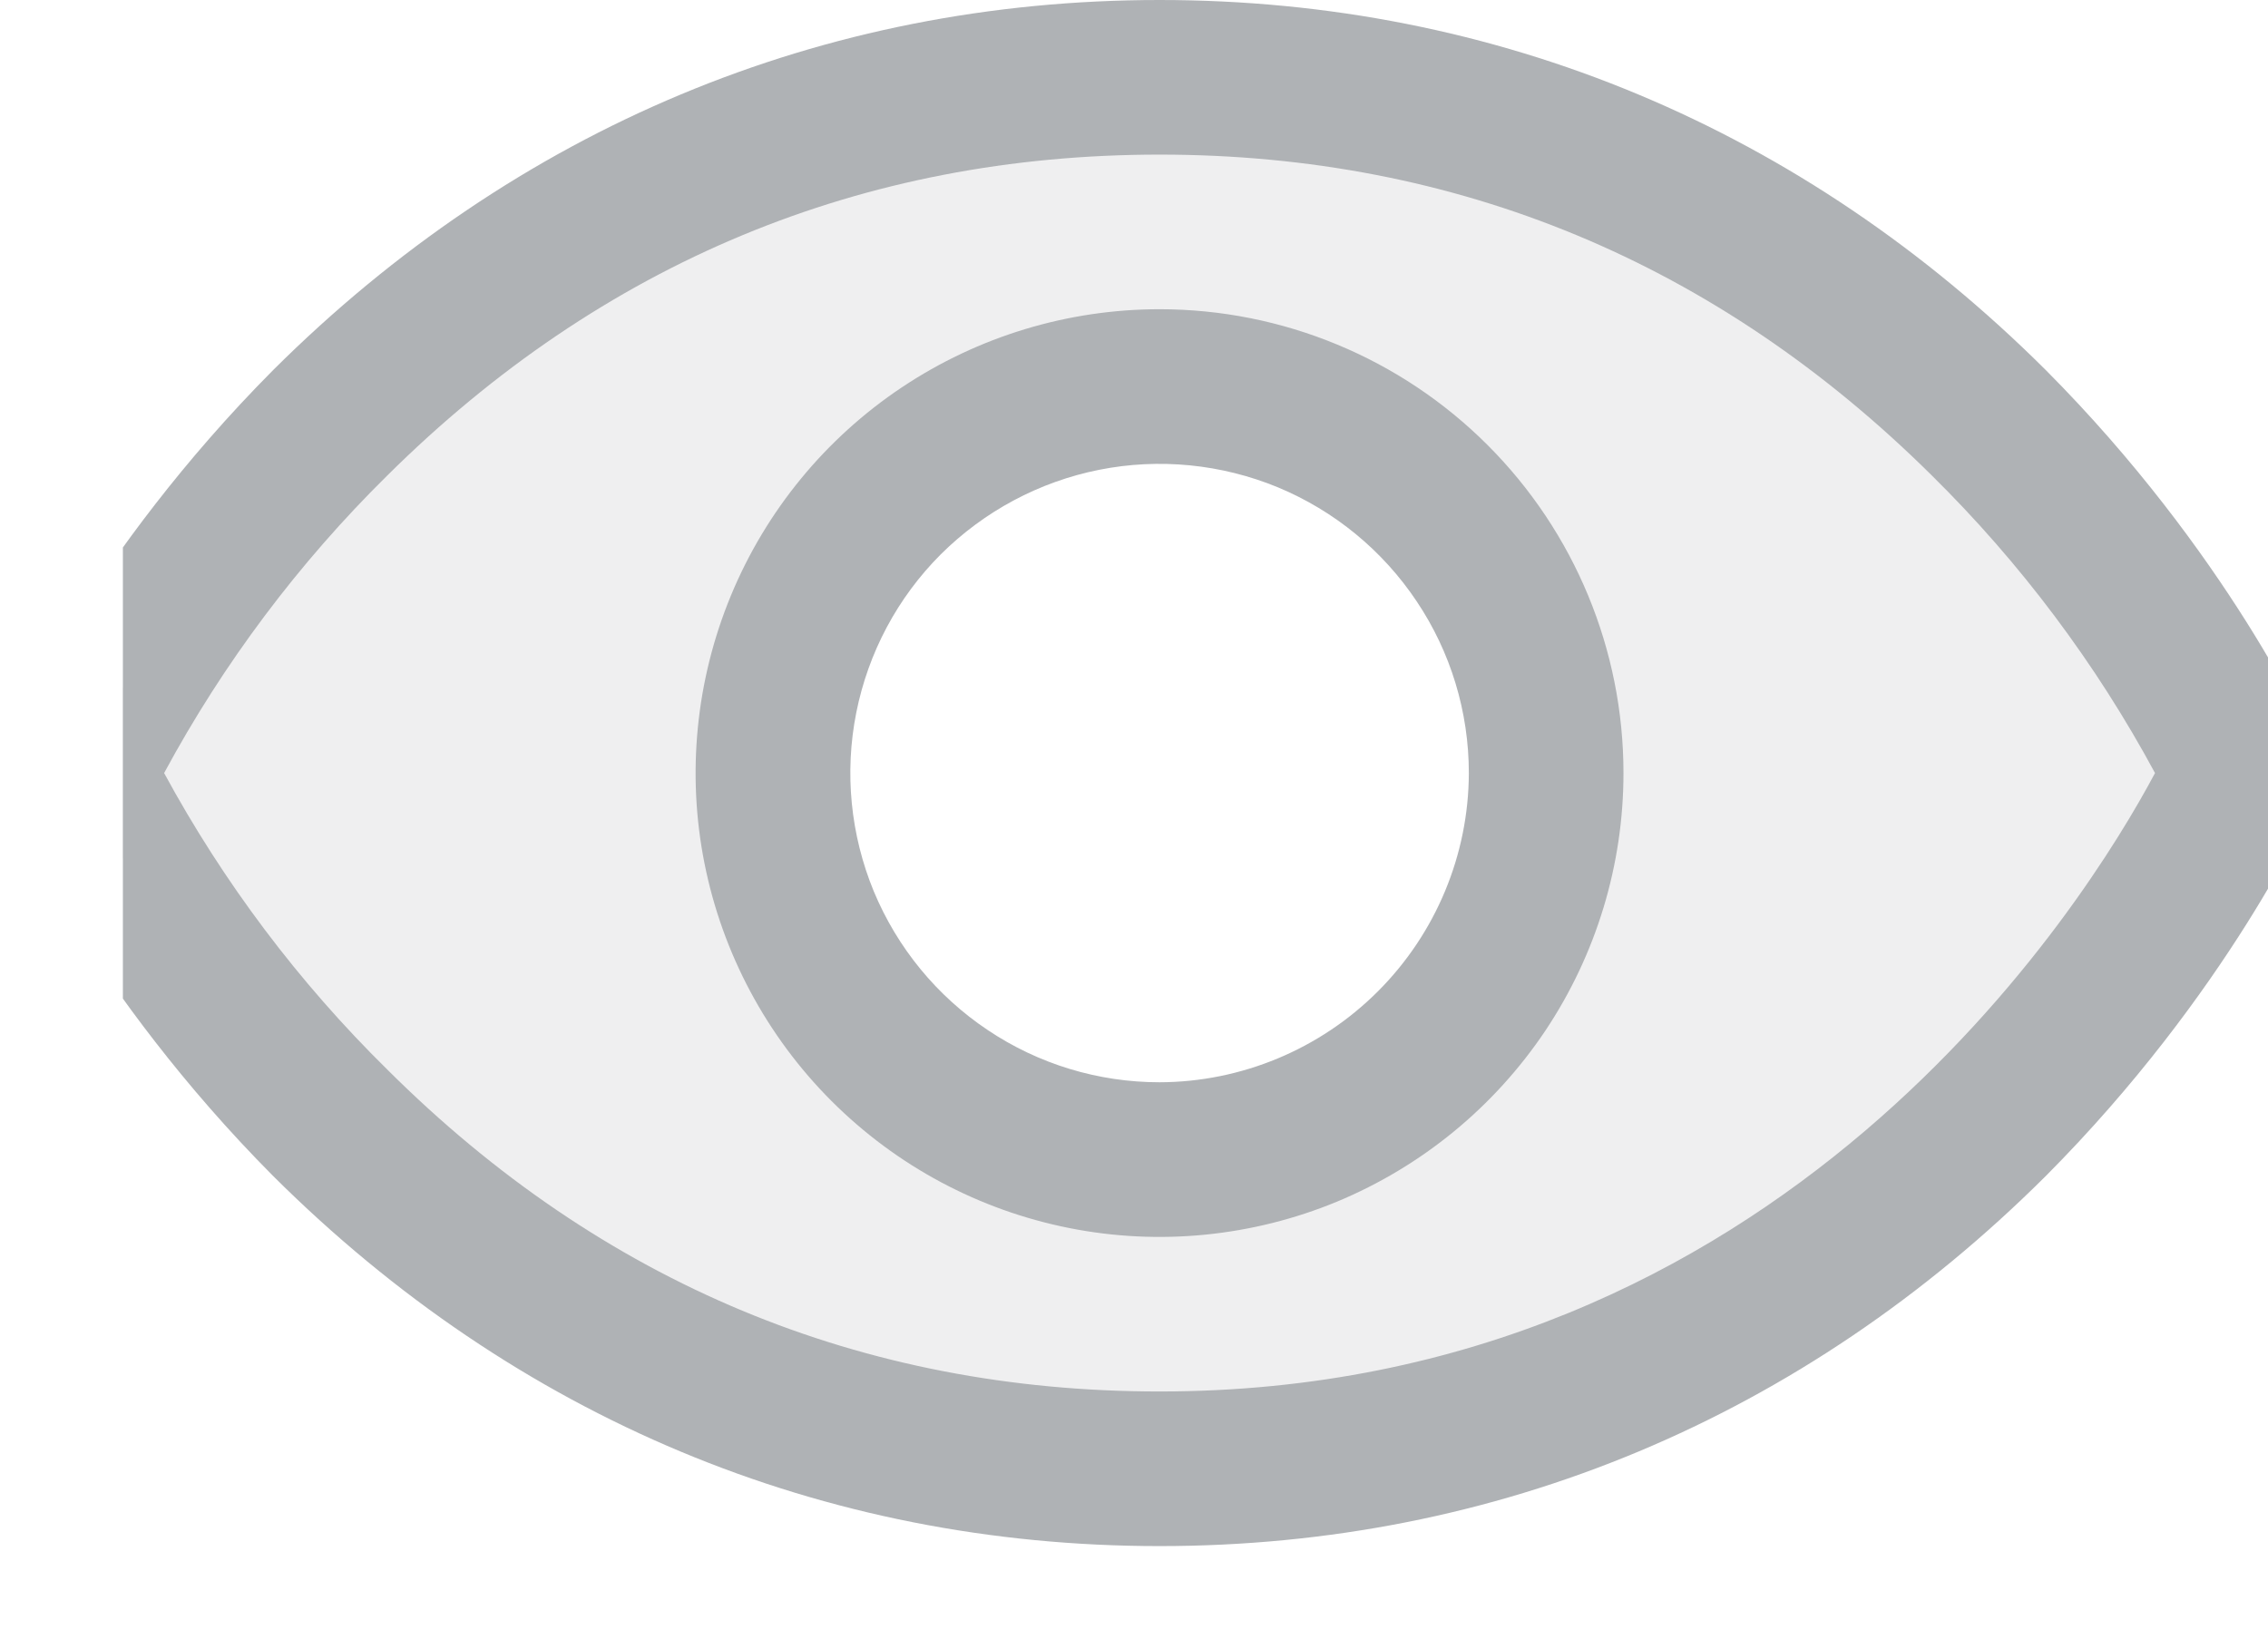 <svg xmlns="http://www.w3.org/2000/svg" width="11" height="8" fill="none"><rect id="backgroundrect" width="100%" height="100%" x="0" y="0" fill="none" stroke="none"/>

<defs>
<clipPath id="clip0_101_650">
<rect width="12" height="12" fill="white" y="0" x="0.596" id="svg_1"/>
</clipPath>
</defs>
<g class="currentLayer" style=""><title>Layer 1</title><g clip-path="url(#clip0_101_650)" id="svg_2" class="">
<path opacity="0.2" d="M5.624,0.375 C1.874,0.375 0.374,3.75 0.374,3.75 C0.374,3.75 1.874,7.125 5.624,7.125 C9.374,7.125 10.874,3.75 10.874,3.75 C10.874,3.75 9.374,0.375 5.624,0.375 zM5.624,5.625 C5.253,5.625 4.891,5.515 4.582,5.309 C4.274,5.103 4.034,4.81 3.892,4.468 C3.75,4.125 3.713,3.748 3.785,3.384 C3.857,3.02 4.036,2.686 4.298,2.424 C4.56,2.162 4.894,1.983 5.258,1.911 C5.622,1.839 5.999,1.876 6.341,2.018 C6.684,2.16 6.977,2.4 7.183,2.708 C7.389,3.017 7.499,3.379 7.499,3.75 C7.499,4.247 7.301,4.724 6.95,5.076 C6.598,5.427 6.121,5.625 5.624,5.625 z" fill="#AFB2B5" id="svg_3"/>
<path d="M11.216,3.6 C11.202,3.562 10.804,2.681 9.922,1.795 C8.746,0.623 7.26,0 5.624,0 C3.988,0 2.502,0.623 1.325,1.795 C0.444,2.681 0.046,3.562 0.032,3.6 C0.011,3.647 -1.7646789585157308e-8,3.698 -1.7646789585157308e-8,3.75 C-1.7646789585157308e-8,3.802 0.011,3.853 0.032,3.9 C0.046,3.938 0.444,4.819 1.325,5.705 C2.502,6.877 3.988,7.5 5.624,7.5 C7.26,7.5 8.746,6.877 9.922,5.705 C10.804,4.819 11.202,3.938 11.216,3.9 C11.237,3.853 11.248,3.802 11.248,3.75 C11.248,3.698 11.237,3.647 11.216,3.6 zM5.624,6.75 C4.18,6.75 2.919,6.225 1.879,5.189 C1.449,4.766 1.084,4.281 0.796,3.75 C1.083,3.218 1.448,2.731 1.879,2.306 C2.919,1.275 4.18,0.75 5.624,0.75 C7.068,0.75 8.329,1.275 9.369,2.306 C9.8,2.731 10.165,3.218 10.452,3.75 C10.115,4.383 8.643,6.75 5.624,6.75 z" fill="#AFB2B5" id="svg_4"/>
<path d="M5.624,1.5 C5.179,1.5 4.744,1.632 4.374,1.879 C4.004,2.126 3.715,2.478 3.545,2.889 C3.375,3.3 3.33,3.753 3.417,4.189 C3.504,4.625 3.718,5.026 4.033,5.341 C4.348,5.656 4.748,5.87 5.185,5.957 C5.621,6.044 6.074,5.999 6.485,5.829 C6.896,5.658 7.247,5.37 7.495,5 C7.742,4.63 7.874,4.195 7.874,3.75 C7.874,3.153 7.637,2.581 7.215,2.159 C6.793,1.737 6.221,1.5 5.624,1.5 zM5.624,5.25 C5.327,5.25 5.037,5.162 4.791,4.997 C4.544,4.832 4.352,4.598 4.238,4.324 C4.125,4.05 4.095,3.748 4.153,3.457 C4.211,3.166 4.353,2.899 4.563,2.689 C4.773,2.48 5.04,2.337 5.331,2.279 C5.622,2.221 5.924,2.251 6.198,2.364 C6.472,2.478 6.706,2.67 6.871,2.917 C7.036,3.163 7.124,3.453 7.124,3.75 C7.123,4.147 6.964,4.528 6.683,4.809 C6.402,5.09 6.021,5.249 5.624,5.25 z" fill="#AFB2B5" id="svg_5"/>
</g></g></svg>
